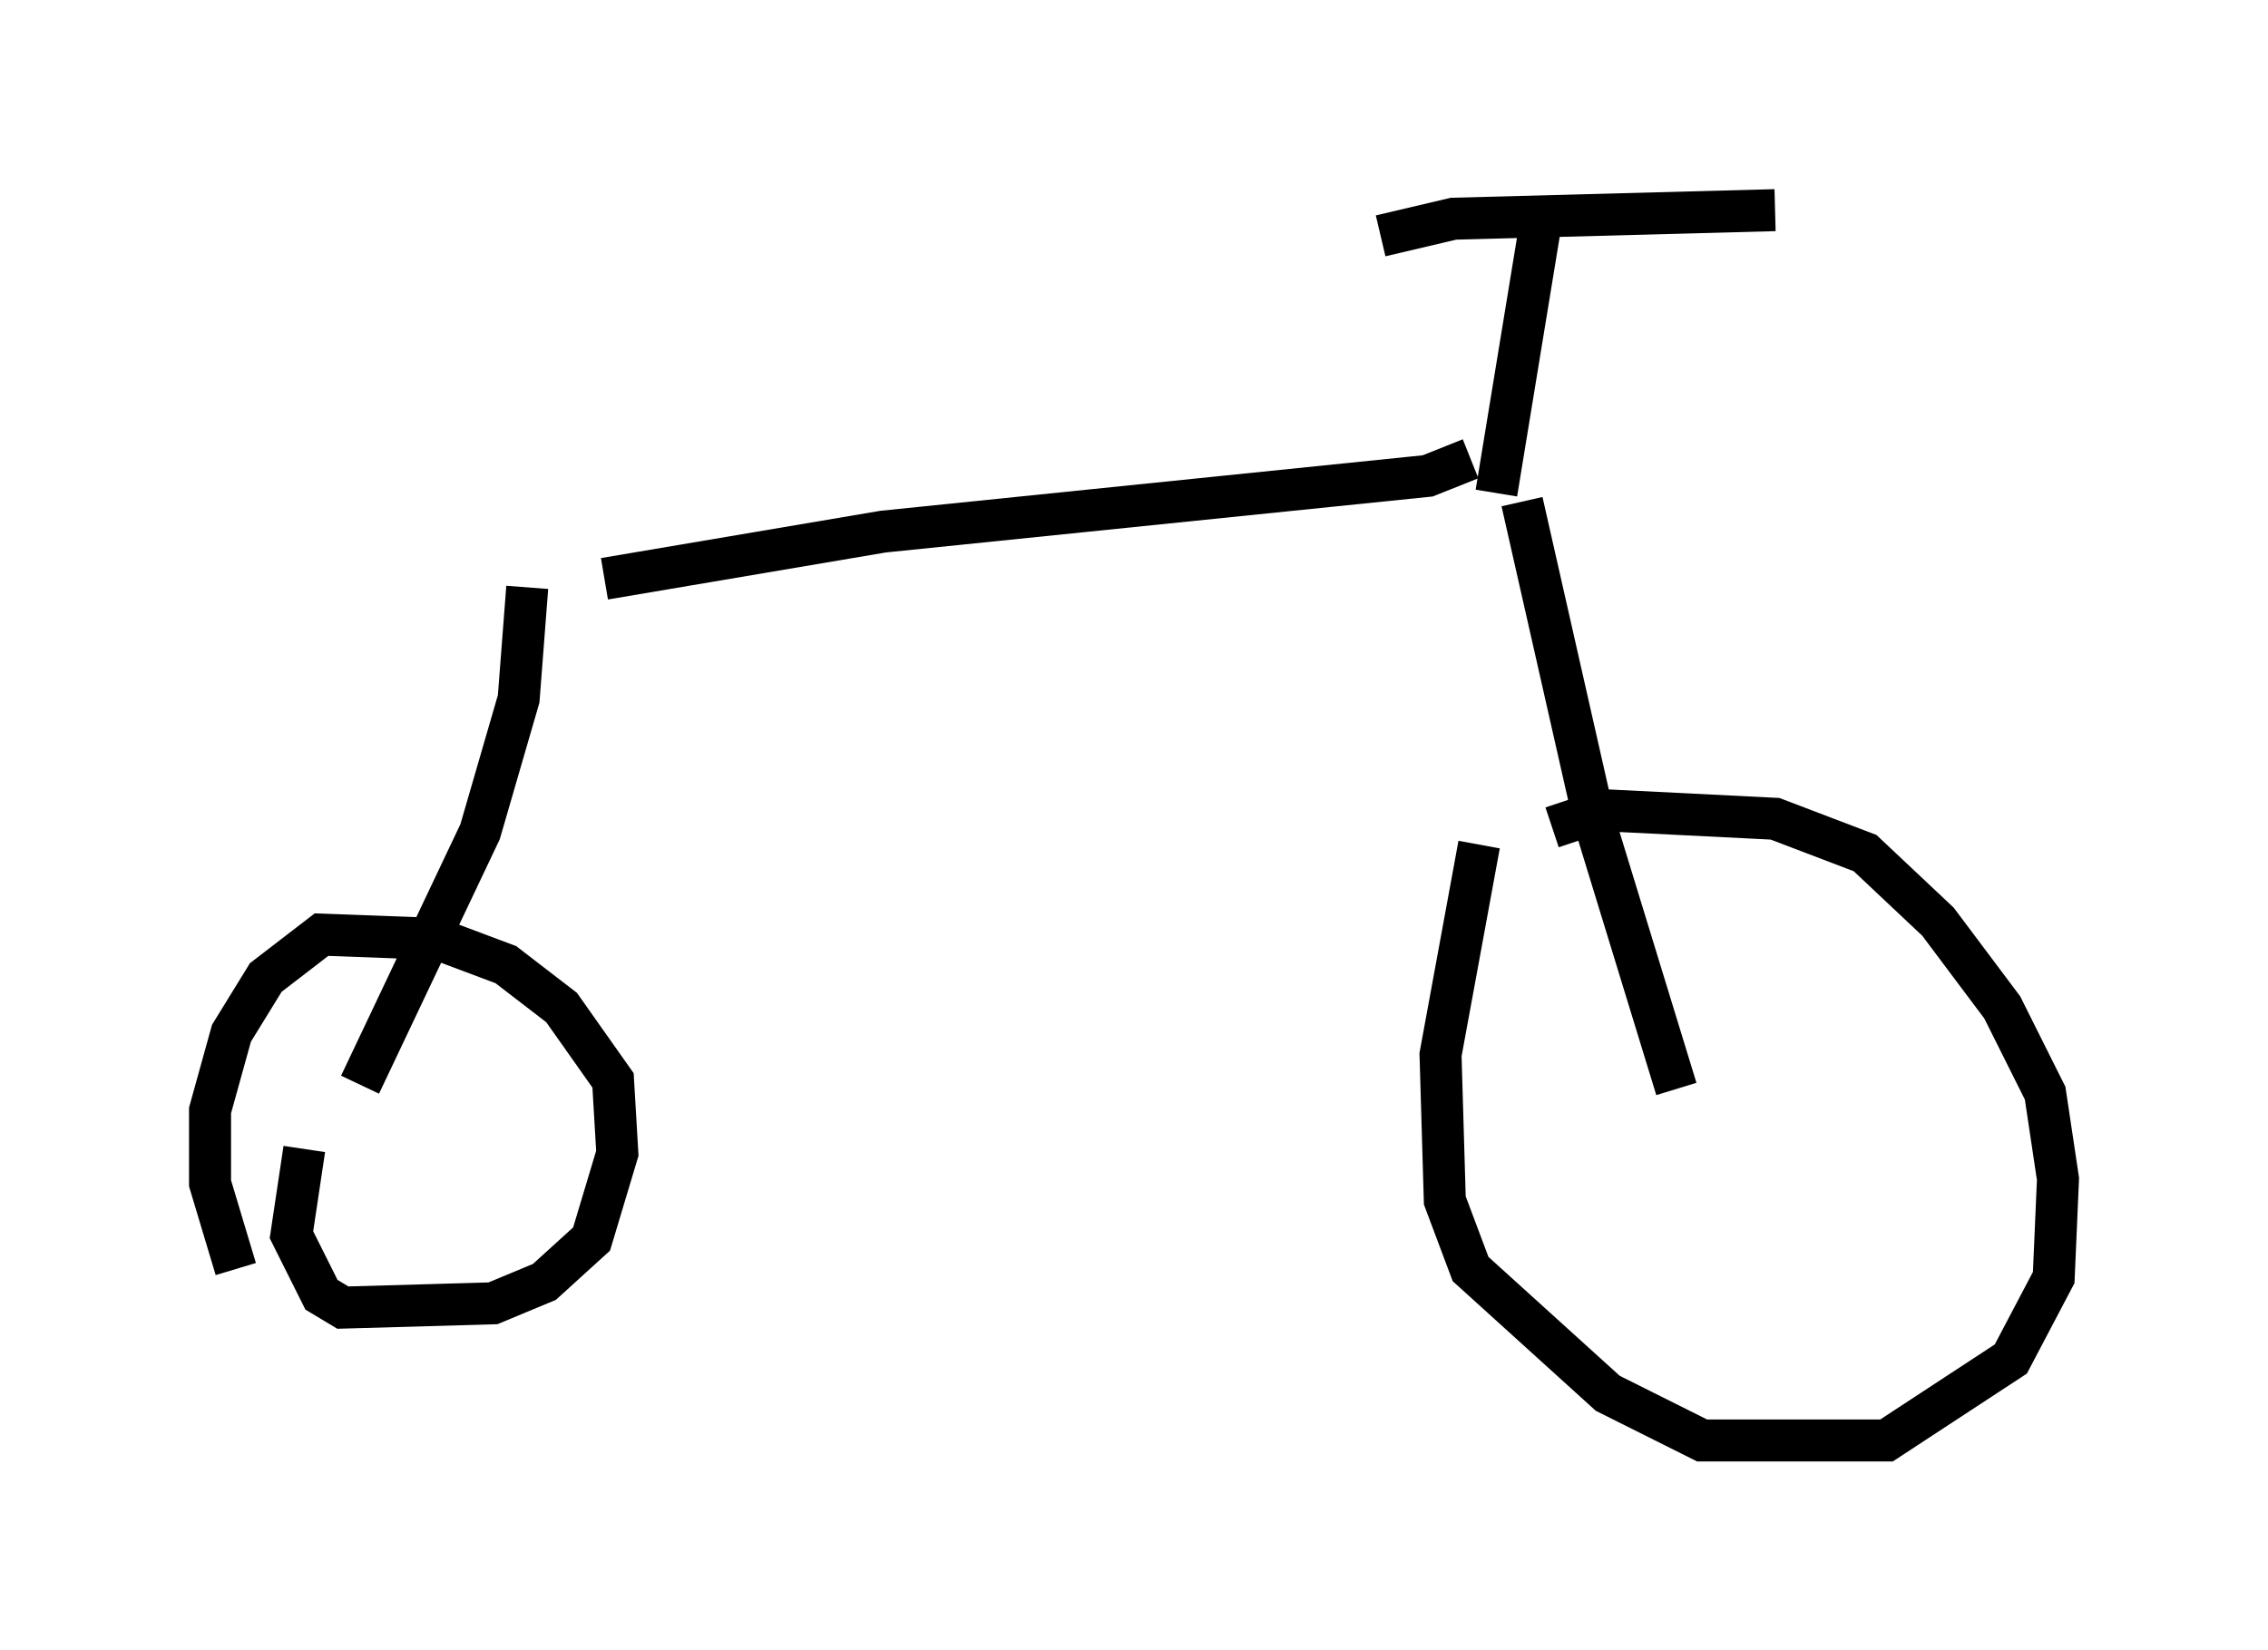 <?xml version="1.0" encoding="utf-8" ?>
<svg baseProfile="full" height="39.298" version="1.1" width="53.998" xmlns="http://www.w3.org/2000/svg" xmlns:ev="http://www.w3.org/2001/xml-events" xmlns:xlink="http://www.w3.org/1999/xlink"><defs /><rect fill="white" height="39.298" width="53.998" x="0" y="0" /><path d="M35.013, 21.742 m1.94, -2.042 l1.225, -0.408 4.083, 0.204 l2.144, 0.817 1.735, 1.633 l1.531, 2.042 1.021, 2.042 l0.306, 2.042 -0.102, 2.348 l-1.021, 1.94 -2.96, 1.94 l-4.39, 0.0 -2.246, -1.123 l-3.267, -2.96 -0.613, -1.633 l-0.102, -3.471 0.919, -5.002 m4.696, 5.819 l-1.94, -6.329 -1.735, -7.656 m-1.225, -1.021 l-1.021, 0.408 -12.965, 1.327 l-6.635, 1.123 m-1.838, 0.204 l-0.204, 2.654 -0.919, 3.165 l-2.858, 6.023 m-1.327, 1.531 l-0.306, 2.042 0.715, 1.429 l0.51, 0.306 3.573, -0.102 l1.225, -0.51 1.123, -1.021 l0.613, -2.042 -0.102, -1.735 l-1.225, -1.735 -1.327, -1.021 l-1.633, -0.613 -2.756, -0.102 l-1.327, 1.021 -0.817, 1.327 l-0.51, 1.838 0.0, 1.735 l0.613, 2.042 m30.013, -18.477 l1.021, -6.227 m-3.777, 0.102 l1.735, -0.408 7.656, -0.204 " fill="none" stroke="black" stroke-width="1" /></svg>